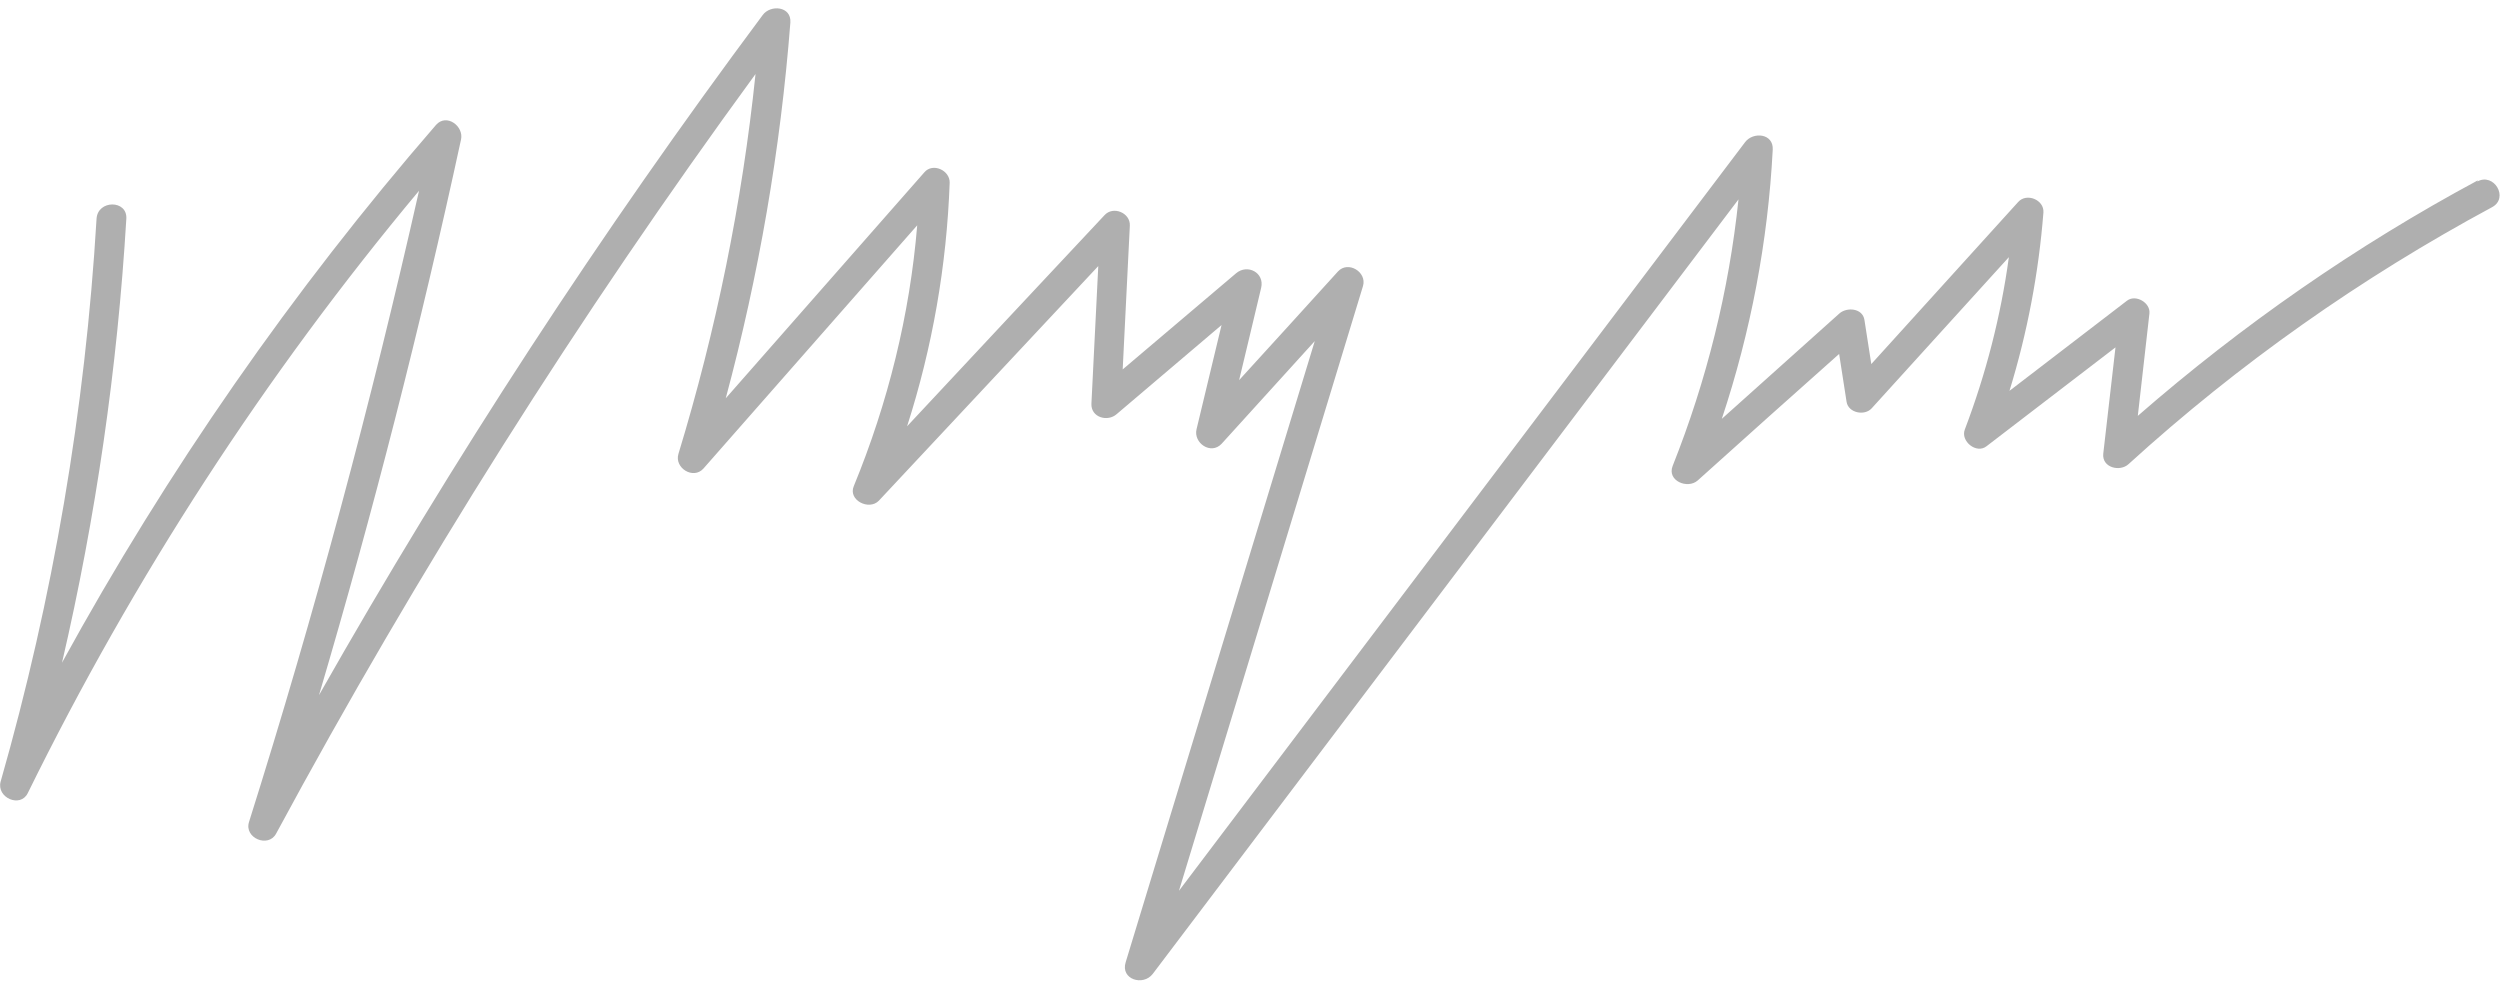 <svg width="171" height="68" viewBox="0 0 171 68" fill="none" xmlns="http://www.w3.org/2000/svg">
<path d="M169.486 12.335C161.156 16.815 153.355 22.233 146.226 28.445C146.491 26.103 146.756 23.781 147.021 21.439C147.102 20.706 146.084 20.115 145.493 20.563C142.804 22.62 140.136 24.677 137.448 26.734C138.67 22.763 139.444 18.669 139.77 14.534C139.831 13.659 138.609 13.17 138.038 13.822C134.698 17.508 131.337 21.215 127.997 24.901C127.834 23.903 127.691 22.885 127.528 21.887C127.406 21.072 126.327 20.991 125.817 21.439C123.129 23.842 120.461 26.245 117.772 28.649C119.748 22.701 120.929 16.51 121.255 10.237C121.316 9.117 119.911 8.994 119.361 9.728C106.448 26.795 93.555 43.863 80.641 60.93L93.229 19.565C93.514 18.608 92.21 17.813 91.518 18.567C89.257 21.052 87.016 23.537 84.756 26.001C85.265 23.903 85.754 21.805 86.263 19.687C86.507 18.648 85.326 18.037 84.552 18.689L76.792 25.268C76.955 21.989 77.118 18.709 77.281 15.43C77.321 14.555 76.14 14.066 75.549 14.718C71.048 19.524 66.547 24.331 62.045 29.158C63.777 23.761 64.754 18.16 64.958 12.498C64.978 11.642 63.797 11.113 63.227 11.785C58.705 16.938 54.163 22.09 49.641 27.243C51.902 18.832 53.389 10.216 54.061 1.54C54.142 0.42 52.697 0.298 52.167 1.031C41.107 15.879 30.964 31.419 21.819 47.549C25.526 35.003 28.764 22.335 31.534 9.544C31.738 8.628 30.536 7.732 29.823 8.546C20.006 19.87 11.431 32.213 4.241 45.329C6.563 35.349 8.03 25.186 8.641 14.962C8.722 13.659 6.685 13.659 6.604 14.962C5.83 27.997 3.63 40.91 0.045 53.456C-0.26 54.556 1.39 55.289 1.899 54.25C9.15 39.504 18.132 25.655 28.662 13.047C25.383 27.59 21.513 42.009 17.032 56.225C16.686 57.325 18.356 58.018 18.886 57.02C28.622 38.975 39.58 21.622 51.678 5.064C50.761 13.862 48.99 22.559 46.403 31.052C46.118 32.009 47.421 32.824 48.114 32.05C52.981 26.51 57.849 20.97 62.738 15.41C62.229 21.541 60.742 27.549 58.399 33.252C57.992 34.209 59.438 34.942 60.111 34.25L75.122 18.2C74.959 21.337 74.816 24.473 74.653 27.61C74.612 28.567 75.773 28.873 76.384 28.323C78.767 26.286 81.171 24.27 83.554 22.233C82.984 24.616 82.413 26.999 81.843 29.361C81.619 30.298 82.821 31.134 83.554 30.359C85.672 28.017 87.811 25.675 89.929 23.333C85.611 37.488 81.314 51.663 76.996 65.818C76.629 67 78.197 67.468 78.849 66.613L118.913 13.638C118.261 19.891 116.733 26.021 114.411 31.866C114.004 32.885 115.43 33.476 116.122 32.864C119.34 29.973 122.559 27.08 125.797 24.209C125.96 25.308 126.143 26.388 126.306 27.488C126.428 28.241 127.528 28.465 128.017 27.936C131.154 24.494 134.27 21.031 137.407 17.589C136.857 21.622 135.838 25.573 134.392 29.382C134.087 30.176 135.187 31.072 135.879 30.522C138.812 28.262 141.766 26.021 144.699 23.761C144.413 26.184 144.149 28.608 143.863 31.032C143.762 31.989 145.004 32.294 145.595 31.744C153.131 24.881 161.502 18.995 170.464 14.168C171.625 13.536 170.586 11.785 169.446 12.416L169.486 12.335Z" fill="#AFAFAF"/>
</svg>
